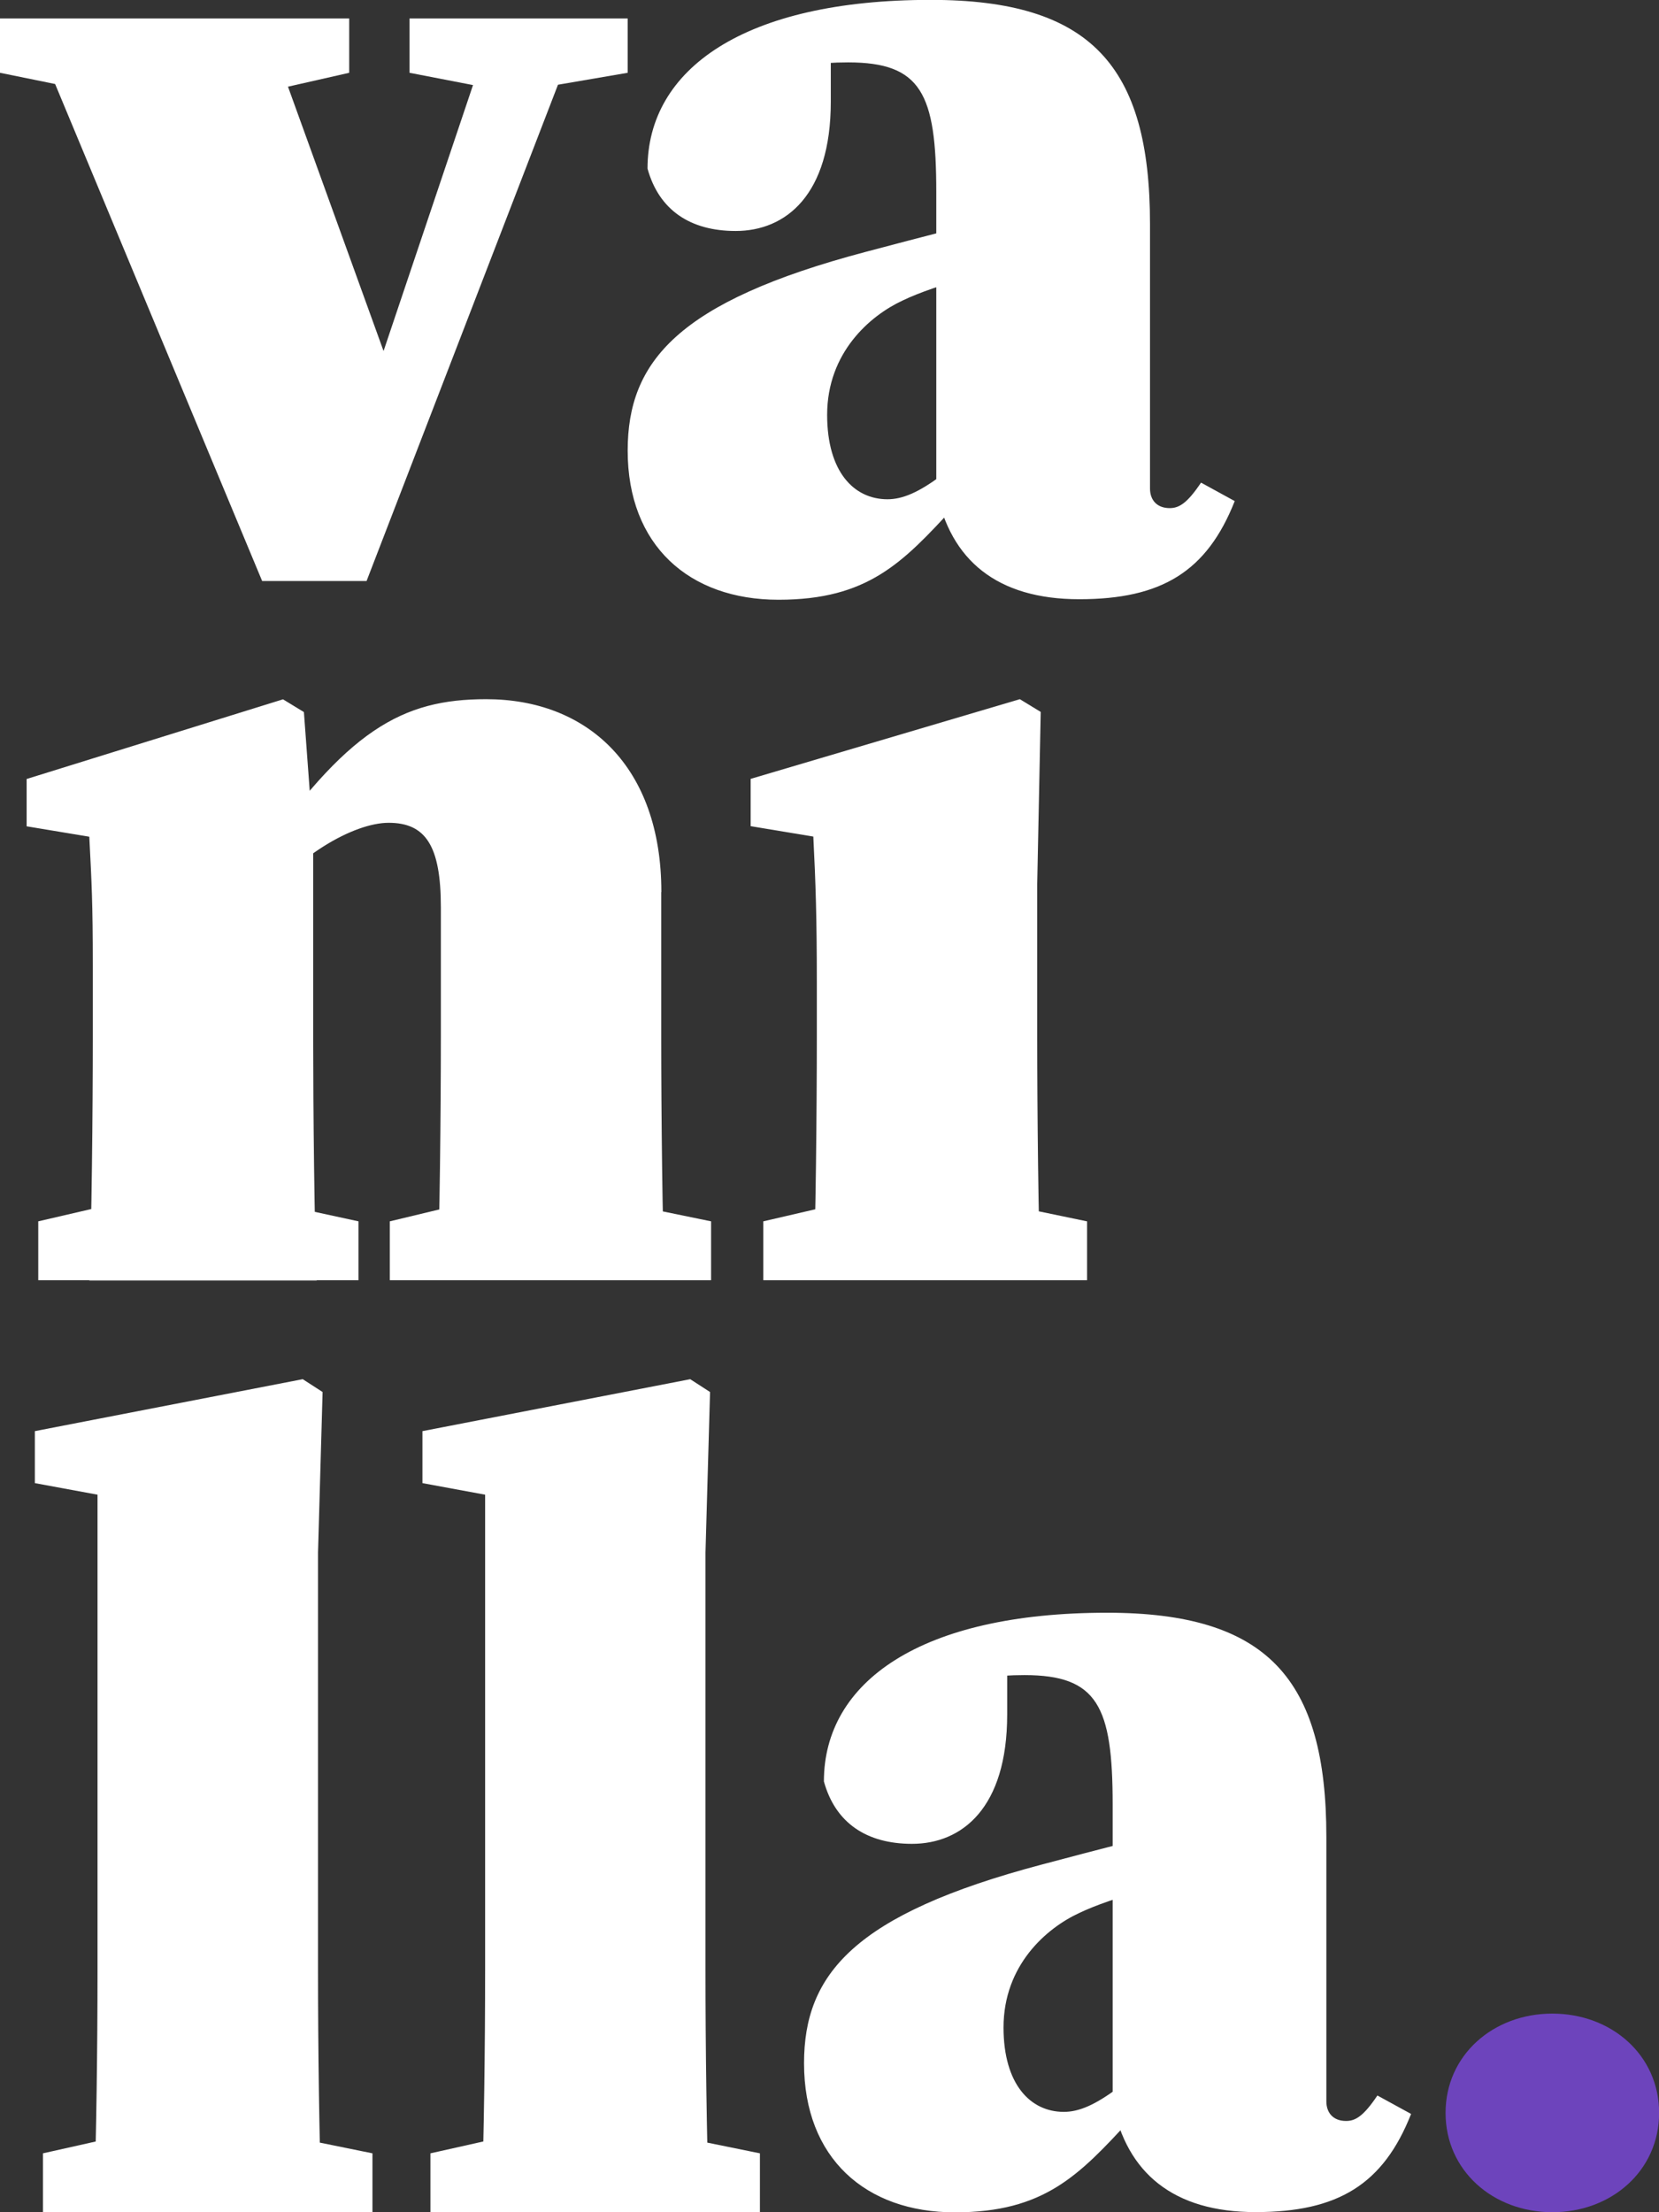<svg width="69" height="92" viewBox="0 0 69 92" fill="none" xmlns="http://www.w3.org/2000/svg">
<rect x="0" y="0" width="69" height="92" fill="#333333" stroke="none"/>
<g clip-path="url(#clip0_41_70)">
<path d="M4.246 3.892L0 3.027V0.768H14.524V3.027L10.713 3.892H4.246ZM10.952 0.768L16.788 16.909L13.075 23.153L20.605 0.768H24.27L15.246 24.163H10.903L1.157 0.768H10.952ZM20.747 3.746L17.033 3.027V0.768H26.106V3.027L21.909 3.746H20.752H20.747Z" fill="white"/>
<path d="M35.999 10.476C37.975 9.947 41.548 9.033 43.768 8.46V10.574C41.45 11.201 38.941 11.822 37.541 12.498C36.189 13.125 34.402 14.66 34.402 17.255C34.402 19.612 35.51 20.763 36.911 20.763C37.541 20.763 38.214 20.477 39.18 19.753L41.499 18.023L41.933 18.601L39.664 21.099C37.541 23.407 36.091 24.942 32.377 24.942C28.663 24.942 26.106 22.682 26.106 18.742C26.106 15.044 28.18 12.547 35.999 10.476ZM38.941 20.423V7.973C38.941 3.892 38.312 2.595 35.276 2.595C34.071 2.595 32.909 2.741 30.694 3.222L34.554 1.205V4.227C34.554 8.119 32.676 9.606 30.596 9.606C28.712 9.606 27.409 8.741 26.931 7.011C26.931 2.881 30.938 -0.005 38.708 -0.005C45.365 -0.005 47.83 2.735 47.83 9.314V20.315C47.83 20.796 48.118 21.131 48.65 21.131C49.035 21.131 49.372 20.936 49.953 20.071L51.354 20.839C50.197 23.769 48.313 24.92 44.887 24.92C41.461 24.92 39.528 23.288 38.952 20.407L38.941 20.423Z" fill="white"/>
<path d="M3.714 53.241C3.812 51.079 3.86 46.132 3.86 43.154V40.175C3.86 37.532 3.812 36.716 3.714 34.797L1.108 34.364V32.396L11.771 29.083L12.64 29.613L13.026 34.851V43.165C13.026 46.143 13.075 51.089 13.172 53.252H3.714V53.241ZM14.91 50.792V53.241H1.591V50.792L5.739 49.83H10.468L14.91 50.792ZM27.501 37.099V43.154C27.501 46.23 27.55 51.079 27.648 53.241H18.189C18.287 51.079 18.336 46.224 18.336 43.154V37.727C18.336 35.18 17.706 34.218 16.164 34.218C14.714 34.218 12.255 35.613 10.664 37.824H8.78V34.364H12.352L10.615 35.899C14.427 30.326 16.745 29.077 20.22 29.077C24.417 29.077 27.507 31.861 27.507 37.099H27.501ZM24.895 49.83L29.575 50.792V53.241H16.213V50.792L20.22 49.83H24.9H24.895Z" fill="white"/>
<path d="M33.827 53.241C33.925 51.079 33.973 46.132 33.973 43.154V40.846C33.973 38.202 33.925 36.716 33.827 34.791L31.221 34.359V32.391L42.416 29.077L43.285 29.607L43.139 36.764V43.154C43.139 46.132 43.187 51.079 43.285 53.241H33.827ZM45.213 50.792V53.241H31.747V50.792L35.895 49.83H40.576L45.207 50.792H45.213Z" fill="white"/>
<path d="M12.597 57.36L13.417 57.89L13.227 64.566V81.907C13.227 85.27 13.275 88.632 13.373 91.995H3.909C4.007 88.632 4.056 85.27 4.056 81.907V62.16L1.45 61.679V59.517L12.597 57.355V57.36ZM15.491 89.551V92H1.786V89.551L6.081 88.589H10.762L15.491 89.551Z" fill="white"/>
<path d="M28.712 57.36L29.532 57.89L29.342 64.566V81.907C29.342 85.27 29.391 88.632 29.488 91.995H20.03C20.128 88.632 20.177 85.27 20.177 81.907V62.16L17.57 61.679V59.517L28.717 57.355L28.712 57.36ZM31.606 89.551V92H17.902V89.551L22.196 88.589H26.877L31.606 89.551Z" fill="white"/>
<path d="M43.334 77.54C45.31 77.01 48.883 76.096 51.104 75.523V77.637C48.785 78.264 46.277 78.886 44.876 79.561C43.524 80.189 41.738 81.724 41.738 84.318C41.738 86.675 42.851 87.827 44.246 87.827C44.876 87.827 45.549 87.54 46.516 86.816L48.834 85.086L49.269 85.665L46.999 88.162C44.876 90.47 43.426 92.005 39.712 92.005C35.999 92.005 33.441 89.746 33.441 85.805C33.441 82.108 35.515 79.61 43.334 77.54ZM46.277 87.486V75.042C46.277 70.961 45.647 69.663 42.612 69.663C41.407 69.663 40.25 69.809 38.029 70.291L41.89 68.274V71.302C41.89 75.194 40.006 76.68 37.931 76.68C36.047 76.68 34.744 75.815 34.267 74.085C34.267 69.955 38.274 67.069 46.043 67.069C52.7 67.069 55.165 69.809 55.165 76.388V87.389C55.165 87.87 55.453 88.205 55.985 88.205C56.371 88.205 56.707 88.011 57.288 87.146L58.689 87.913C57.533 90.843 55.648 91.995 52.222 91.995C48.796 91.995 46.863 90.362 46.288 87.481L46.277 87.486Z" fill="white"/>
<path d="M60.123 87.87C60.123 85.47 62.099 83.74 64.564 83.74C67.029 83.74 69.005 85.47 69.005 87.87C69.005 90.27 67.029 92 64.564 92C62.099 92 60.123 90.27 60.123 87.87Z" fill="#6D44BC"/>
</g>
<defs>
<clipPath id="clip0_41_70">
<rect width="69" height="92" fill="white"/>
</clipPath>
</defs>
</svg>
